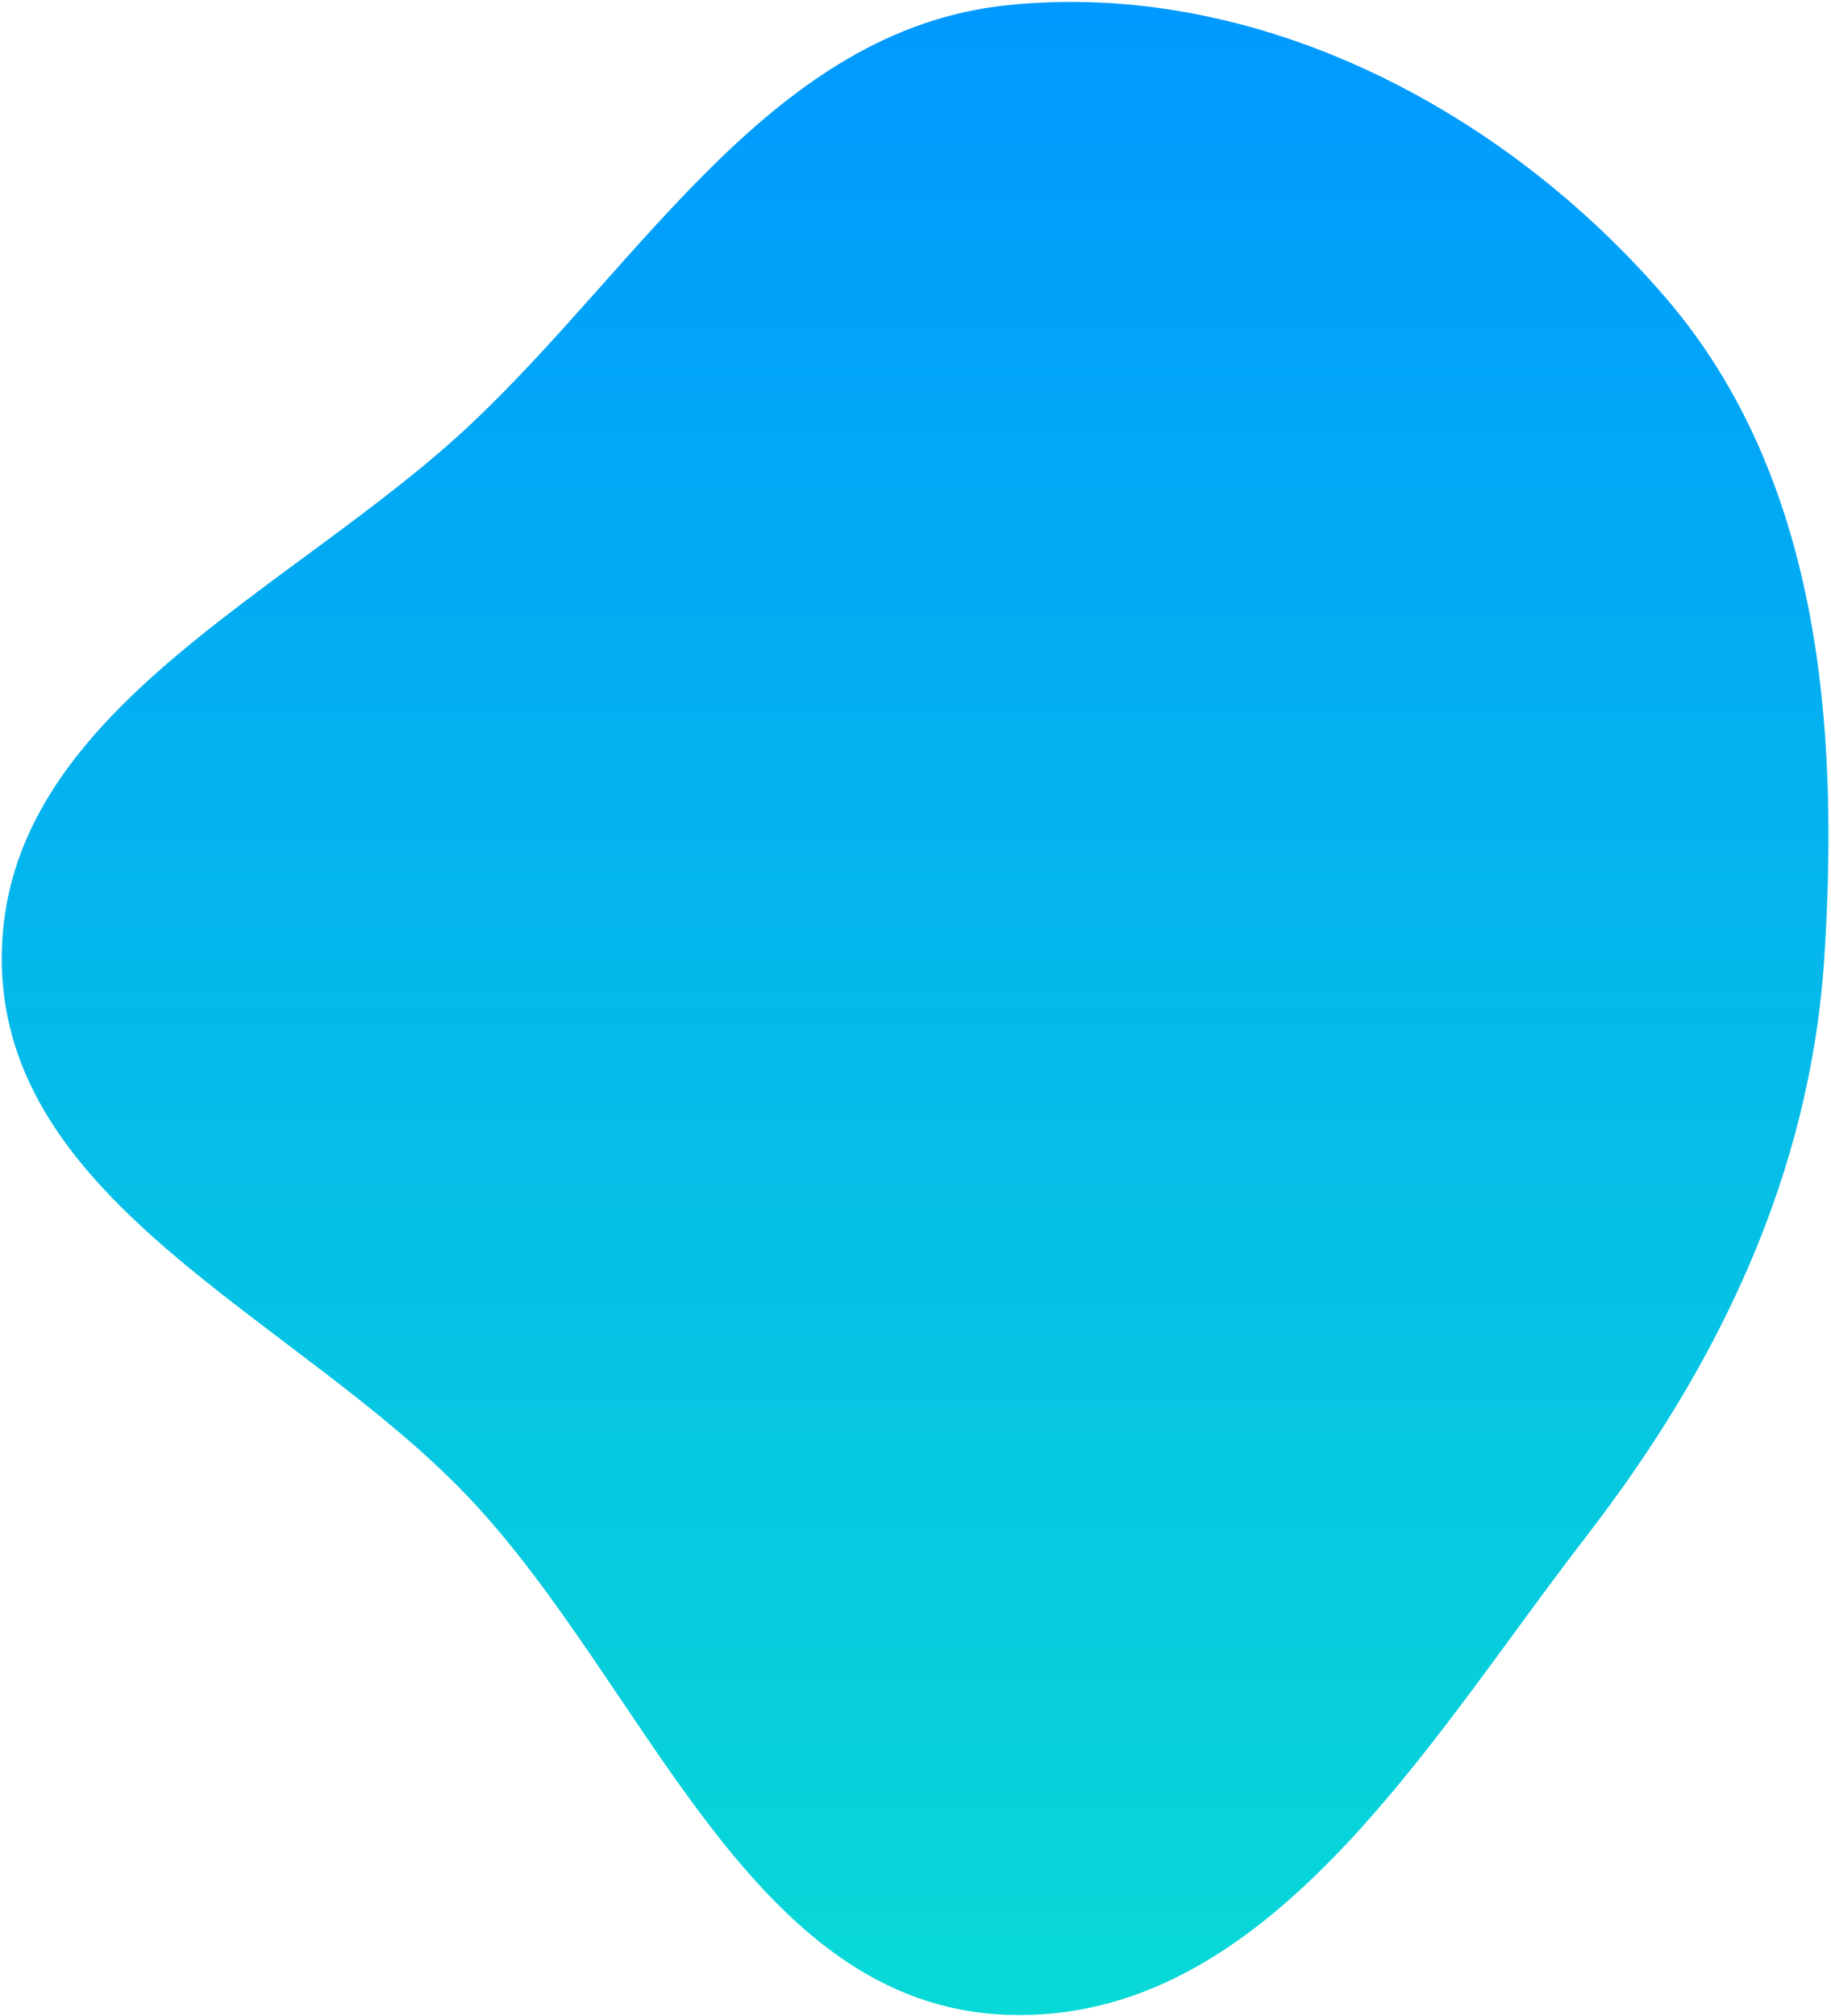 <svg width="618" height="680" viewBox="0 0 618 680" fill="none" xmlns="http://www.w3.org/2000/svg">
<path fill-rule="evenodd" clip-rule="evenodd" d="M339.95 1.758C423.798 -6.975 507.347 36.578 562.276 100.527C613.907 160.635 620.848 243.778 615.758 322.853C611.055 395.928 580.17 460.354 535.386 518.289C481.674 587.773 427.718 682.776 339.95 679.652C252.562 676.542 218.212 568.216 157.948 504.855C100.489 444.445 0.215 406.224 0.588 322.853C0.96 239.535 99.046 199.734 159.568 142.47C217.152 87.986 261.101 9.971 339.95 1.758Z" fill="url(#paint0_linear_156_2)"/>
<defs>
<linearGradient id="paint0_linear_156_2" x1="308.869" y1="0.645" x2="308.869" y2="679.727" gradientUnits="userSpaceOnUse">
<stop stop-color="#0099FF"/>
<stop offset="1" stop-color="#08D9D6"/>
</linearGradient>
</defs>
</svg>
